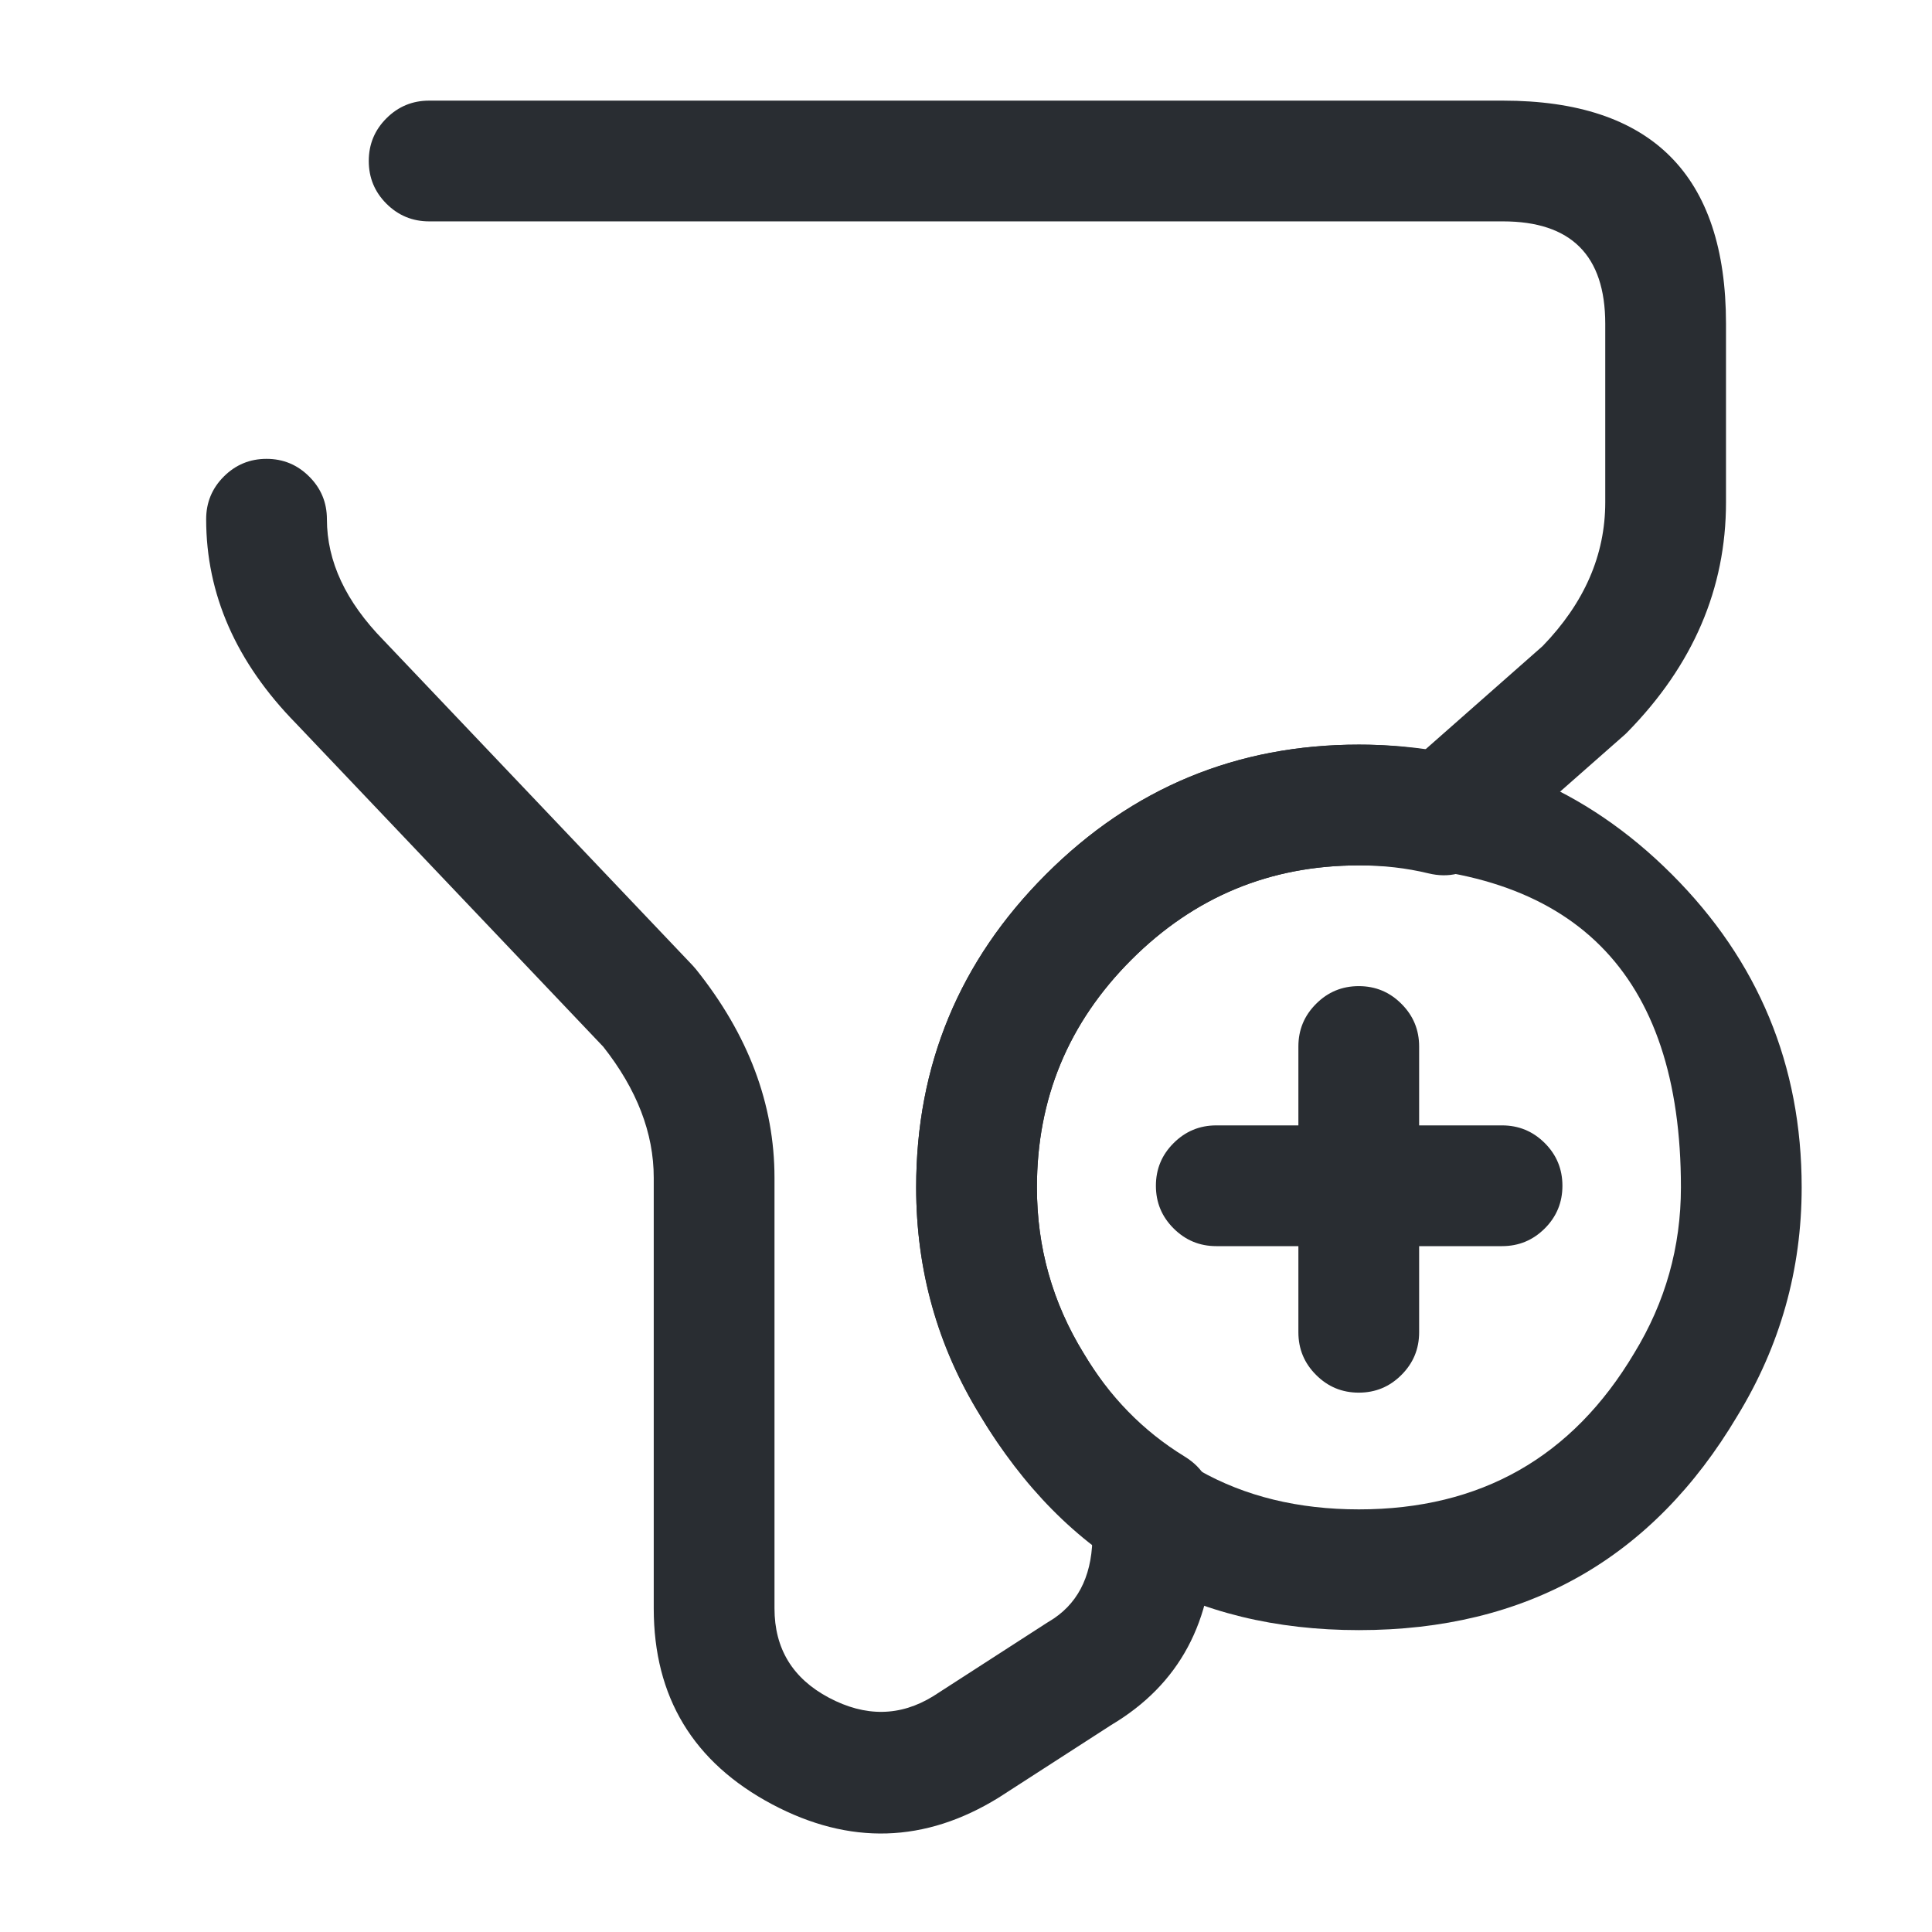 <svg xmlns="http://www.w3.org/2000/svg" width="24" height="24" viewBox="0 0 24 24">
  <defs/>
  <path fill="#292D32" d="M22.381,14.75 Q22.381,16.282 21.581,17.591 Q20.001,20.25 16.881,20.25 Q13.772,20.25 12.177,17.585 Q11.381,16.3 11.381,14.75 Q11.381,12.474 12.993,10.862 Q14.605,9.25 16.881,9.25 Q19.157,9.25 20.769,10.862 Q22.381,12.474 22.381,14.75 Z M20.881,14.75 Q20.881,10.75 16.881,10.75 Q15.227,10.75 14.054,11.923 Q12.881,13.096 12.881,14.75 Q12.881,15.873 13.464,16.815 Q14.623,18.75 16.881,18.75 Q19.147,18.75 20.301,16.809 Q20.881,15.86 20.881,14.75 Z"/>
  <path fill="#292D32" d="M18.659,15.48 L15.109,15.48 Q14.799,15.48 14.579,15.26 Q14.359,15.041 14.359,14.73 Q14.359,14.419 14.579,14.2 Q14.799,13.98 15.109,13.98 L18.659,13.98 Q18.97,13.98 19.19,14.2 Q19.409,14.419 19.409,14.73 Q19.409,15.041 19.19,15.26 Q18.97,15.48 18.659,15.48 Z"/>
  <path fill="#292D32" d="M17.629,13 L17.629,16.55 Q17.629,16.861 17.409,17.08 Q17.19,17.3 16.879,17.3 Q16.568,17.3 16.349,17.08 Q16.129,16.861 16.129,16.55 L16.129,13 Q16.129,12.689 16.349,12.47 Q16.568,12.25 16.879,12.25 Q17.19,12.25 17.409,12.47 Q17.629,12.689 17.629,13 Z"/>
  <path fill="#292D32" d="M5.331,1.25 L18.67,1.25 Q21.44,1.25 21.441,4.02 L21.441,6.24 Q21.441,7.846 20.216,9.095 Q20.197,9.115 20.176,9.133 L18.416,10.683 Q18.123,10.941 17.744,10.849 Q17.336,10.75 16.881,10.75 Q15.226,10.75 14.053,11.923 Q12.881,13.096 12.881,14.75 Q12.88,15.86 13.46,16.809 Q13.944,17.62 14.712,18.091 Q15.071,18.31 15.071,18.73 L15.071,19.07 Q15.071,20.675 13.805,21.428 L12.407,22.33 Q11.034,23.179 9.592,22.414 Q8.121,21.632 8.121,19.98 L8.121,14.63 Q8.121,13.798 7.494,13.003 L3.677,8.987 Q2.561,7.848 2.561,6.45 Q2.561,6.139 2.78,5.92 Q3,5.7 3.311,5.7 Q3.621,5.7 3.841,5.92 Q4.061,6.139 4.061,6.45 Q4.061,7.235 4.764,7.953 L8.604,11.993 Q8.626,12.016 8.646,12.041 Q9.621,13.259 9.621,14.63 L9.621,19.98 Q9.621,20.73 10.296,21.089 Q10.977,21.451 11.594,21.07 L13.004,20.16 Q13.017,20.151 13.03,20.144 Q13.549,19.838 13.57,19.129 Q12.732,18.515 12.181,17.591 Q11.38,16.282 11.381,14.75 Q11.38,12.474 12.993,10.862 Q14.605,9.25 16.881,9.25 Q17.303,9.25 17.703,9.313 L19.163,8.026 Q19.941,7.222 19.941,6.24 L19.941,4.02 Q19.94,2.75 18.67,2.75 L5.331,2.75 Q5.02,2.75 4.8,2.53 Q4.581,2.311 4.581,2 Q4.581,1.689 4.8,1.47 Q5.02,1.25 5.331,1.25 Z"/>
</svg>

